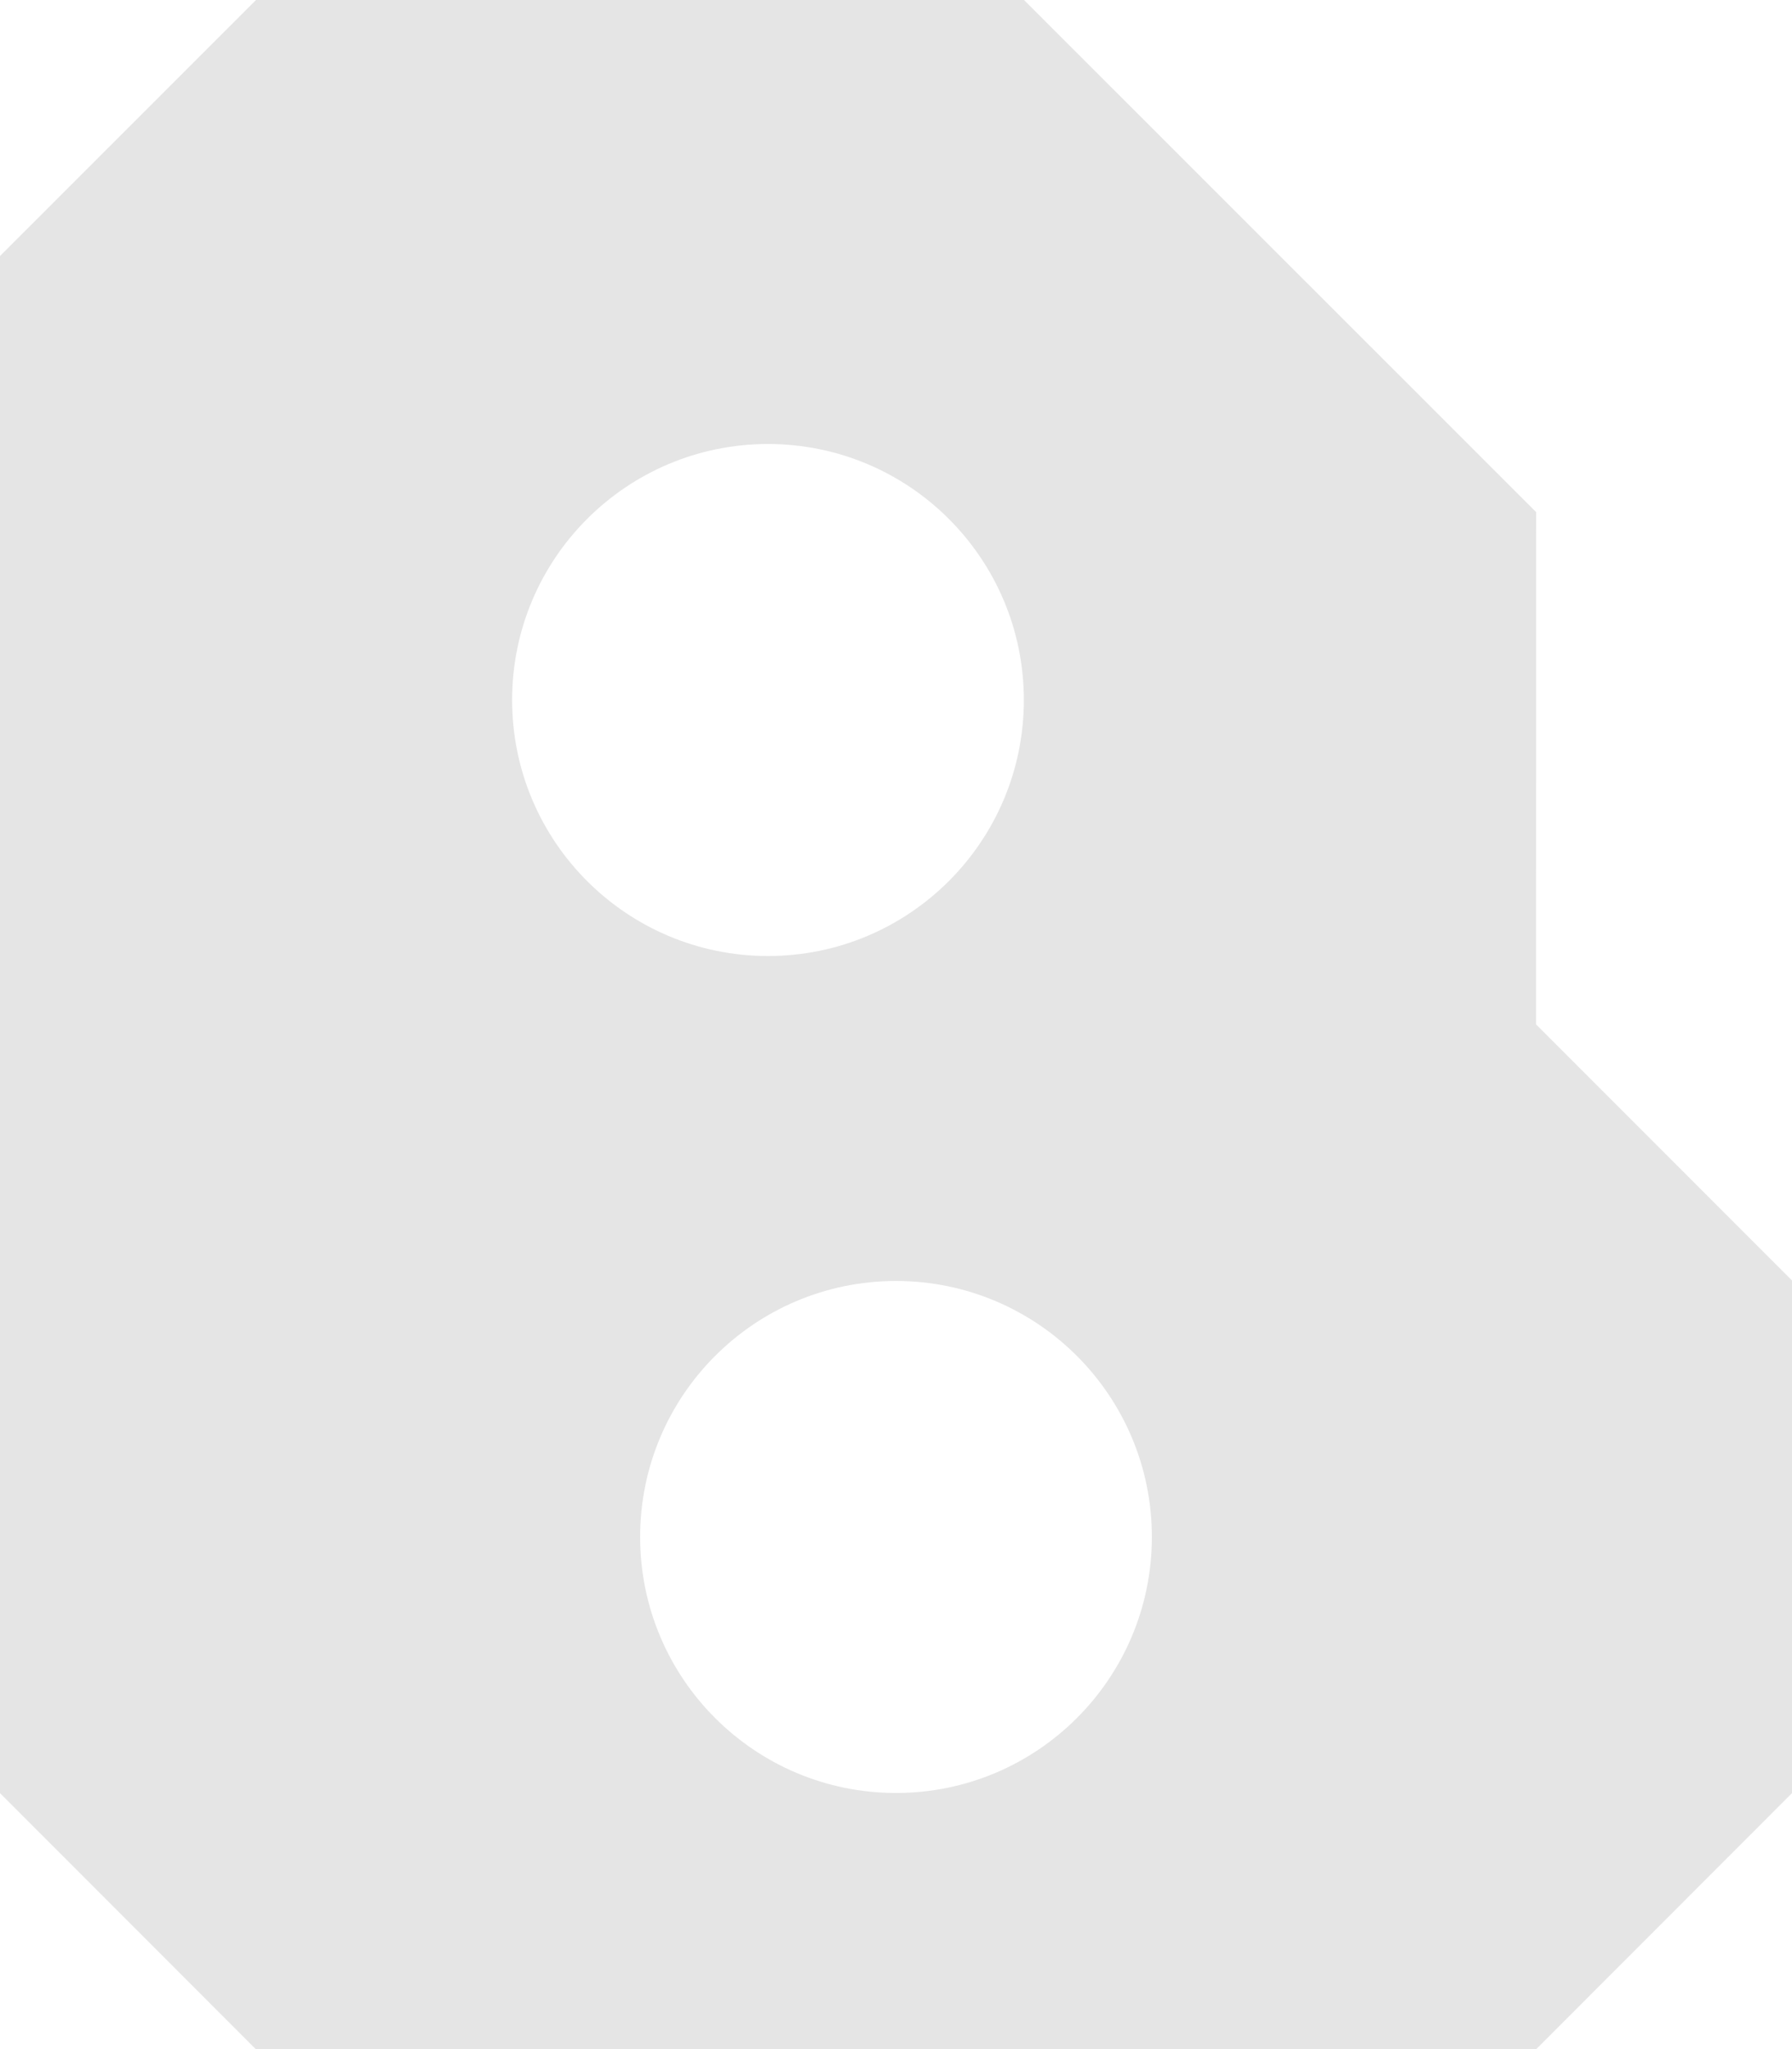 <?xml version="1.0" encoding="UTF-8"?><svg id="Capa_1" xmlns="http://www.w3.org/2000/svg" viewBox="0 0 872.24 996.85"><defs><style>.cls-1{fill:#e5e5e5;stroke-width:0px;}</style></defs><path class="cls-1" d="m747.7,498.37h-.06l.08-249.21h0C650.36,151.85,595.78,97.3,498.43,0h-7.53S124.61,0,124.61,0h0C75.94,48.64,48.67,75.9,0,124.55v747.76c48.61,48.63,75.87,75.91,124.48,124.54h623.28c48.61-48.63,75.87-75.91,124.48-124.54v-249.4c-48.64-48.64-75.91-75.91-124.54-124.54Zm-498.43-157.83c0-68.78,55.76-124.54,124.54-124.54s124.54,55.76,124.54,124.54-55.76,124.54-124.54,124.54-124.54-55.76-124.54-124.54Zm186.85,531.71c-68.78,0-124.54-55.76-124.54-124.54s55.76-124.54,124.54-124.54,124.54,55.76,124.54,124.54-55.76,124.54-124.54,124.54Z"/></svg>